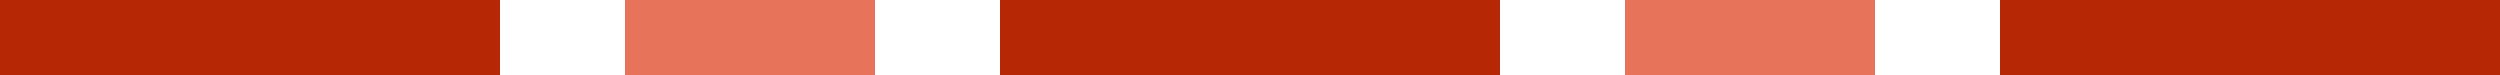<?xml version="1.0" encoding="UTF-8" standalone="no"?>
<svg width="100px" height="3px" viewBox="0 0 100 3" version="1.1" xmlns="http://www.w3.org/2000/svg" xmlns:xlink="http://www.w3.org/1999/xlink">
    <!-- Generator: Sketch 41.2 (35397) - http://www.bohemiancoding.com/sketch -->
    <title>icon_brickline_normal</title>
    <desc>Created with Sketch.</desc>
    <defs></defs>
    <g id="00_Home_首頁" stroke="none" stroke-width="1" fill="none" fill-rule="evenodd">
        <g id="00_Home_Desktop_1250_01" transform="translate(-575, -920)">
            <g id="icon_brickline_normal" transform="translate(575, 920)">
                <rect id="Rectangle-3" fill="#B62805" x="0" y="0" width="20" height="3"></rect>
                <rect id="Rectangle-3" fill="#E6735A" x="25" y="0" width="10" height="3"></rect>
                <rect id="Rectangle-3" fill="#B62805" x="40" y="0" width="20" height="3"></rect>
                <rect id="Rectangle-3" fill="#E6735A" x="65" y="0" width="10" height="3"></rect>
                <rect id="Rectangle-3" fill="#B62805" x="80" y="0" width="20" height="3"></rect>
            </g>
        </g>
    </g>
</svg>